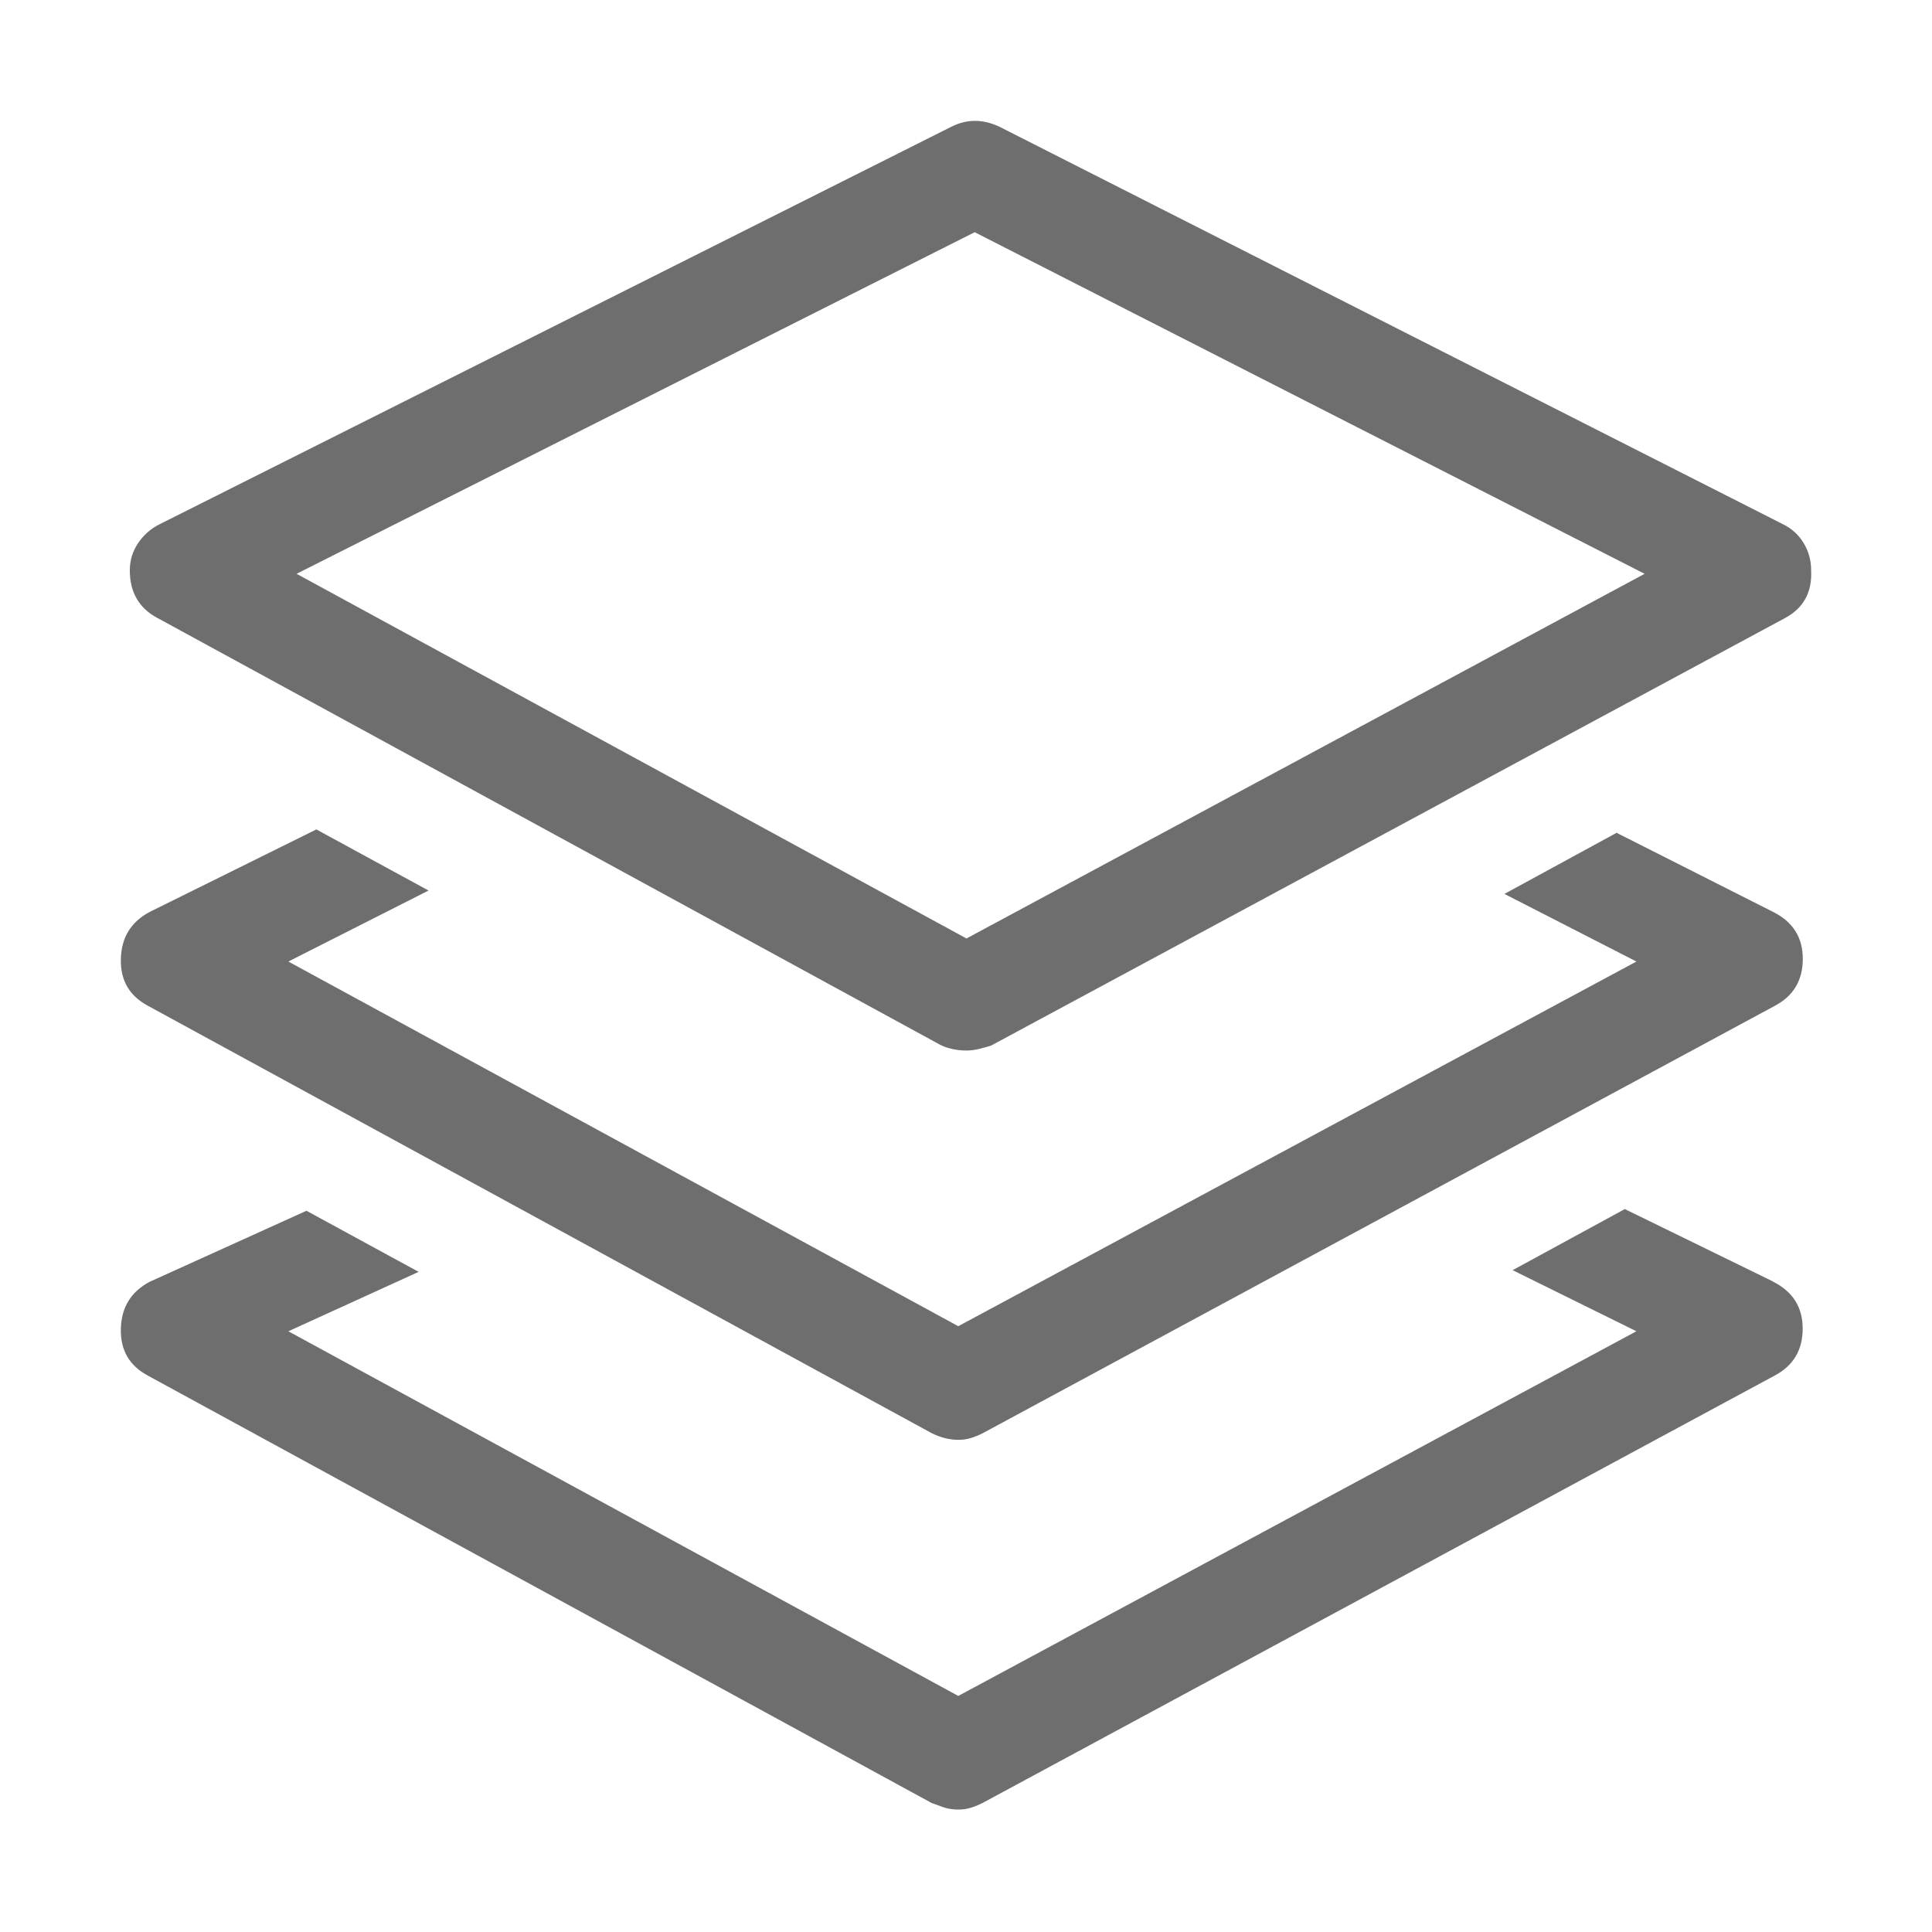 <?xml version="1.0" encoding="UTF-8"?>
<svg width="16" height="16" fill="none" version="1.1" viewBox="0 0 16 16" xmlns="http://www.w3.org/2000/svg">
 <path d="m1.308 5.12 6.49 3.539c0.064 0.027 0.132 0.041 0.205 0.041 0.036 0 0.073-0.005 0.109-0.014 0.036-0.009 0.068-0.018 0.096-0.027l6.572-3.539c0.155-0.082 0.228-0.214 0.219-0.396 0-0.082-0.02-0.157-0.061-0.225-0.041-0.068-0.098-0.121-0.171-0.157l-6.491-3.293c-0.137-0.064-0.269-0.064-0.396 0l-6.559 3.293c-0.073 0.036-0.132 0.089-0.178 0.157-0.046 0.068-0.068 0.143-0.068 0.225 0 0.182 0.077 0.314 0.232 0.396zm6.764-3.197 5.548 2.829-5.616 3.02-5.548-3.02zm6.614 5.63-1.298-0.656-0.929 0.506 1.093 0.56-5.616 3.02-5.548-3.02 1.161-0.588-0.929-0.506-1.38 0.683c-0.155 0.082-0.235 0.212-0.239 0.389-0.005 0.178 0.071 0.307 0.225 0.389l6.49 3.539c0.073 0.036 0.146 0.055 0.219 0.055 0.036 0 0.071-0.004 0.102-0.014 0.032-0.009 0.066-0.023 0.102-0.041l6.559-3.539c0.155-0.082 0.232-0.212 0.232-0.389 0-0.178-0.082-0.307-0.246-0.389zm0 3.061-1.23-0.601-0.929 0.506 1.025 0.506-5.616 3.02-5.548-3.02 1.079-0.492-0.929-0.506-1.298 0.588c-0.155 0.082-0.235 0.212-0.239 0.389-0.005 0.178 0.071 0.307 0.225 0.389l6.49 3.539c0.027 0.009 0.052 0.018 0.075 0.027 0.023 0.009 0.046 0.016 0.068 0.02 0.023 0.004 0.048 0.007 0.075 0.007 0.036 0 0.071-0.004 0.102-0.014 0.032-0.009 0.066-0.023 0.102-0.041l6.559-3.539c0.155-0.082 0.232-0.212 0.232-0.389 0-0.178-0.082-0.307-0.246-0.389z" fill="#6e6e6e" stroke-width=".875"/>
</svg>
